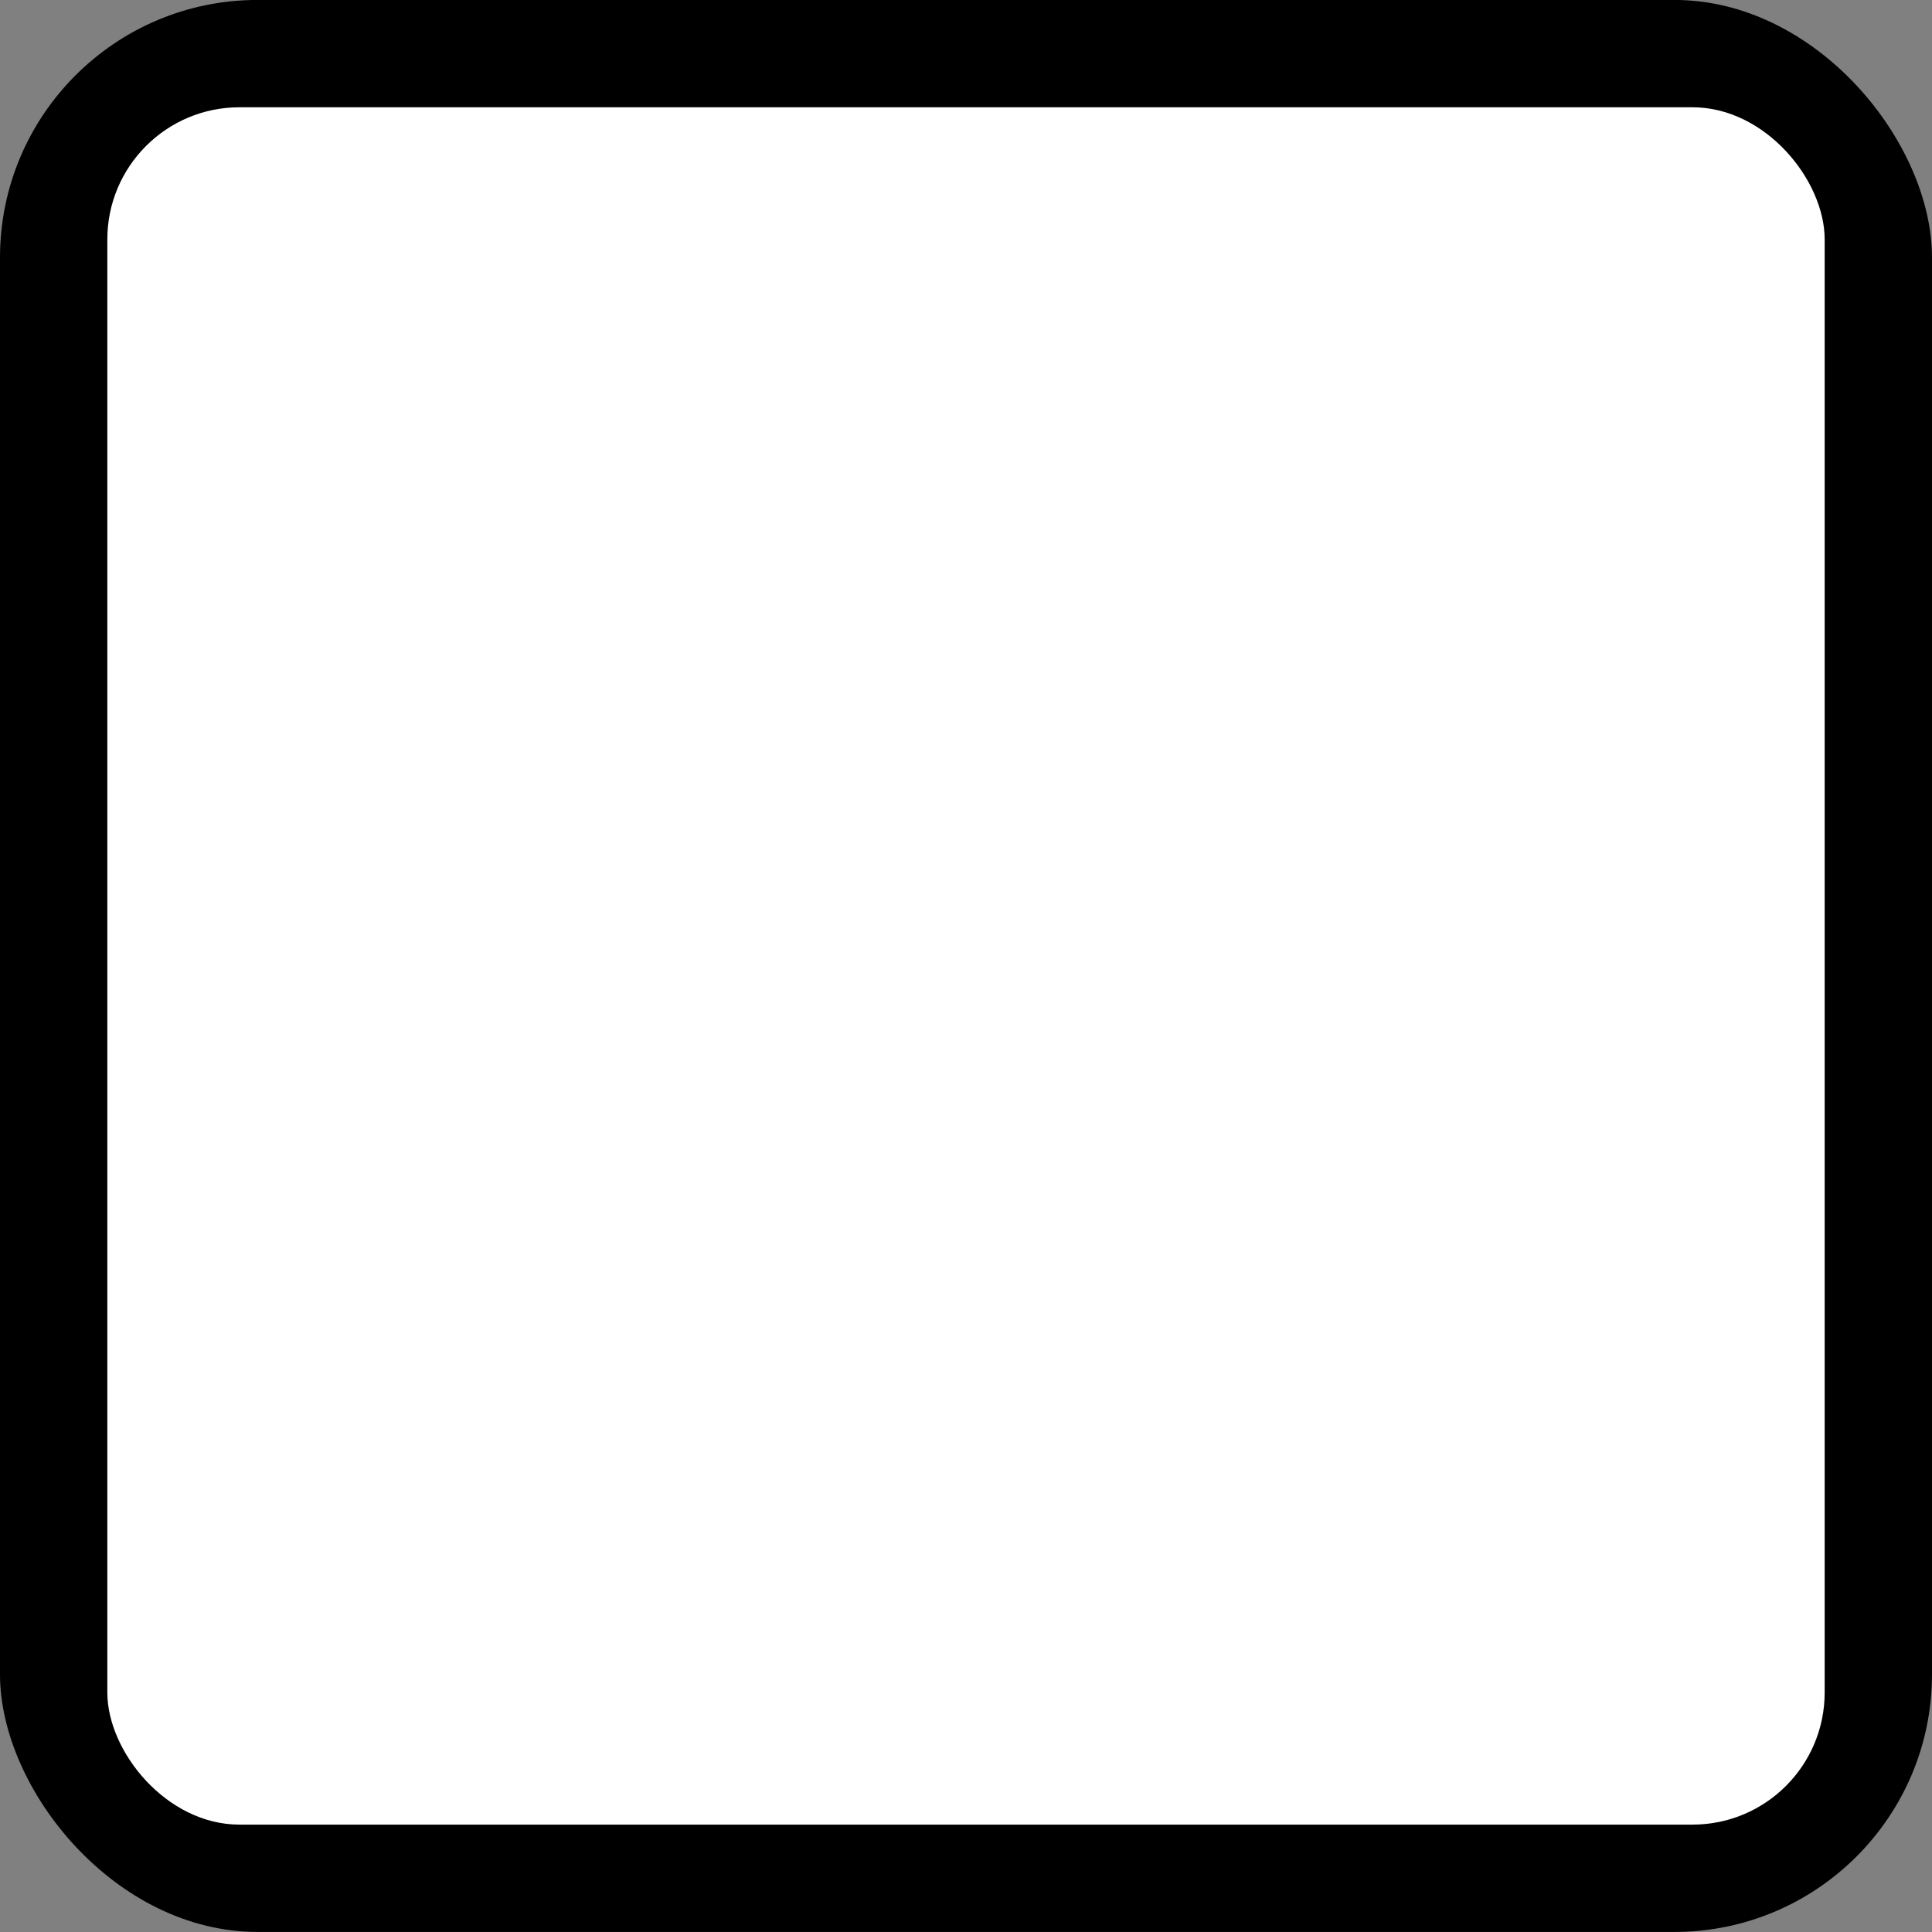<svg xmlns="http://www.w3.org/2000/svg" height="14.4" width="14.4">
    <rect width="100%" height="100%" fill="#808080" stroke="none"/>
    <g transform="matrix(.8 0 0 .8 -186.8 -338.29)" color="#000" fill-rule="evenodd">
        <rect rx="2.4" ry="2.4" y="422.862" x="233.5" height="18" width="18" style="marker:none" overflow="visible" fill="#000"/>
        <rect rx="1.231" ry="1.231" style="marker:none" width="16" height="16" x="234.5" y="423.862" overflow="visible" fill="#fff"/>
    </g>
</svg>
